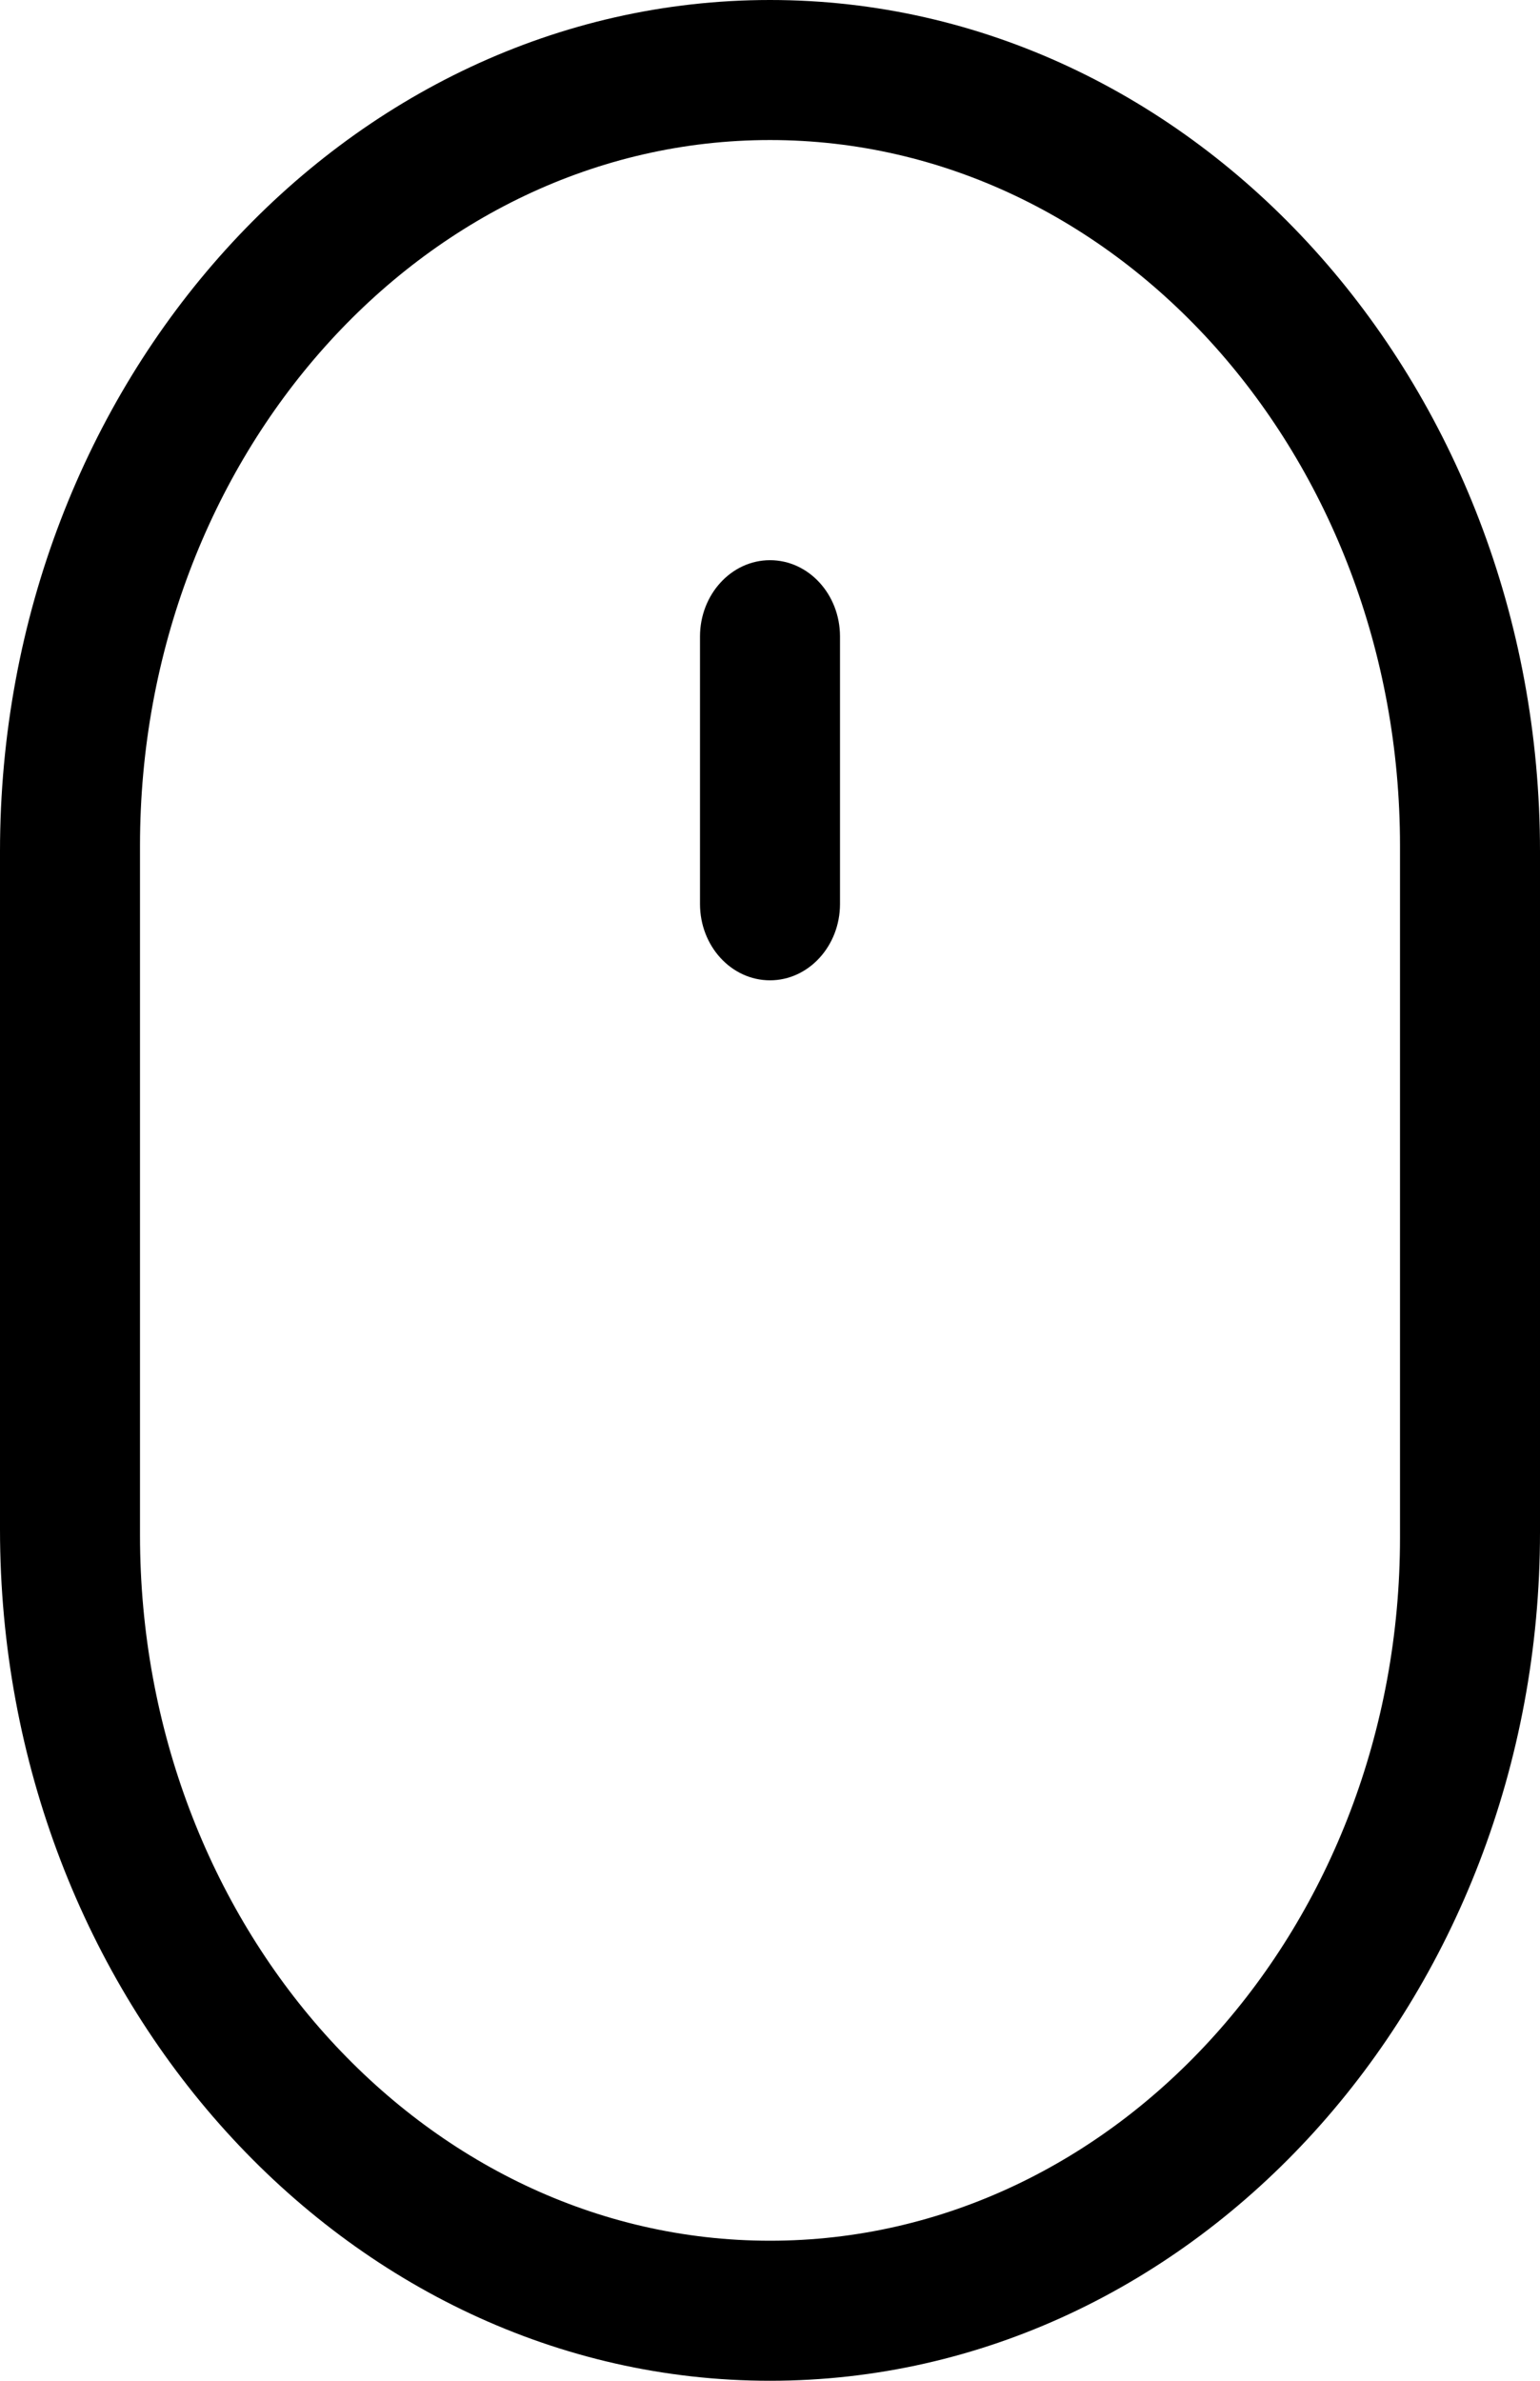  <svg xmlns="http://www.w3.org/2000/svg" width="11" height="17" viewBox="0 0 11 17" focusable="false" tabindex="-1" class="icon"><path fill-rule="evenodd" d="M5.5 0C8.533 0 11 2.727 11 6.08v4.86C11 14.28 8.533 17 5.5 17S0 14.273 0 10.92V6.08C0 2.726 2.467 0 5.5 0zm0 1C3.019 1 1 3.26 1 6.038v4.924C1 13.74 3.019 16 5.5 16s4.5-2.252 4.5-5.02V6.039C10 3.26 7.981 1 5.5 1zm0 3c.276 0 .5.244.5.545v1.91c0 .3-.224.545-.5.545S5 6.756 5 6.455v-1.91c0-.3.224-.545.5-.545z"></path></svg>
